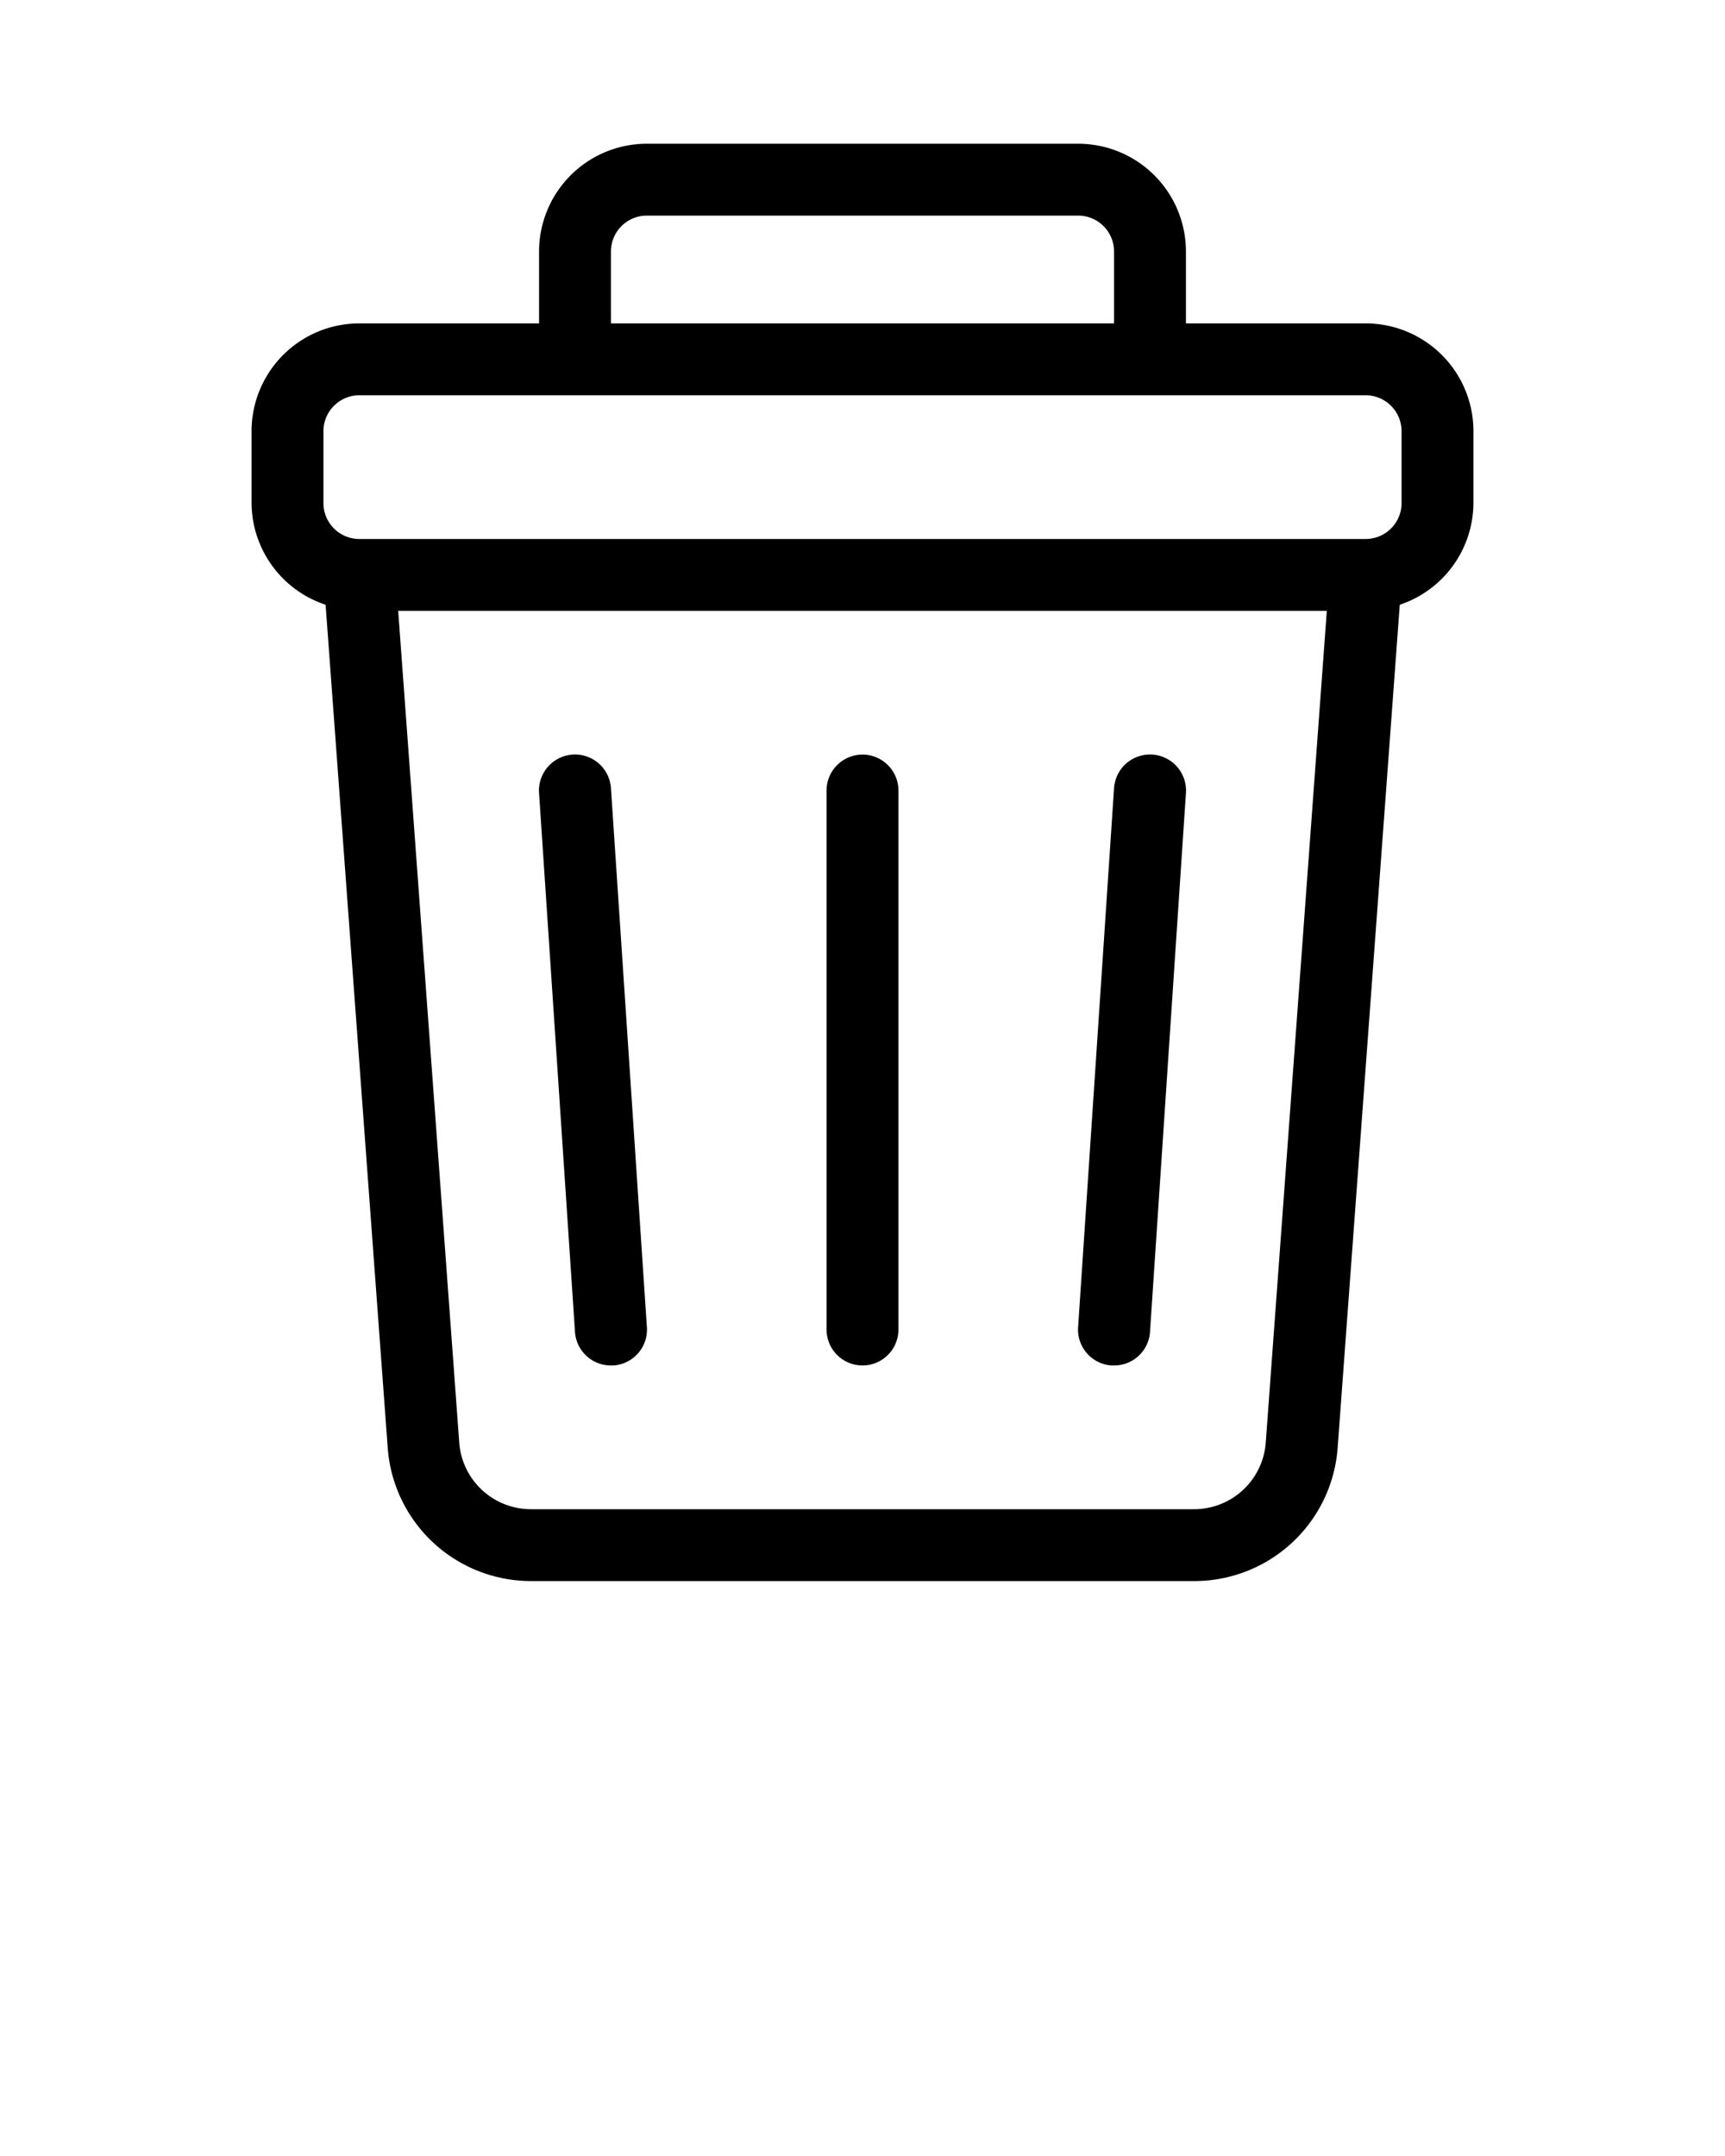 <svg xmlns="http://www.w3.org/2000/svg" viewBox="0 0 48 60" x="0px" y="0px">
<path d="M30,4H18a3,3,0,0,0-3,3V9H10a3,3,0,0,0-3,3v2a3,3,0,0,0,2.06,2.83l1.73,23.48a4,4,0,0,0,4,3.69H33.22a4,4,0,0,0,4-3.69l1.73-23.48A3,3,0,0,0,41,14V12a3,3,0,0,0-3-3H33V7A3,3,0,0,0,30,4ZM17,7a1,1,0,0,1,1-1H30a1,1,0,0,1,1,1V9H17ZM35.22,40.16a2,2,0,0,1-2,1.84H14.78a2,2,0,0,1-2-1.84L11.08,17H36.92ZM38,11a1,1,0,0,1,1,1v2a1,1,0,0,1-1,1H10a1,1,0,0,1-1-1V12a1,1,0,0,1,1-1Z"/>
<path d="M17,38h.07A1,1,0,0,0,18,36.93l-1-15a1,1,0,0,0-2,.14l1,15A1,1,0,0,0,17,38Z"/>
<path d="M24,38a1,1,0,0,0,1-1V22a1,1,0,0,0-2,0V37A1,1,0,0,0,24,38Z"/>
<path d="M30.93,38H31a1,1,0,0,0,1-.93l1-15a1,1,0,0,0-2-.14l-1,15A1,1,0,0,0,30.93,38Z"/>
</svg>